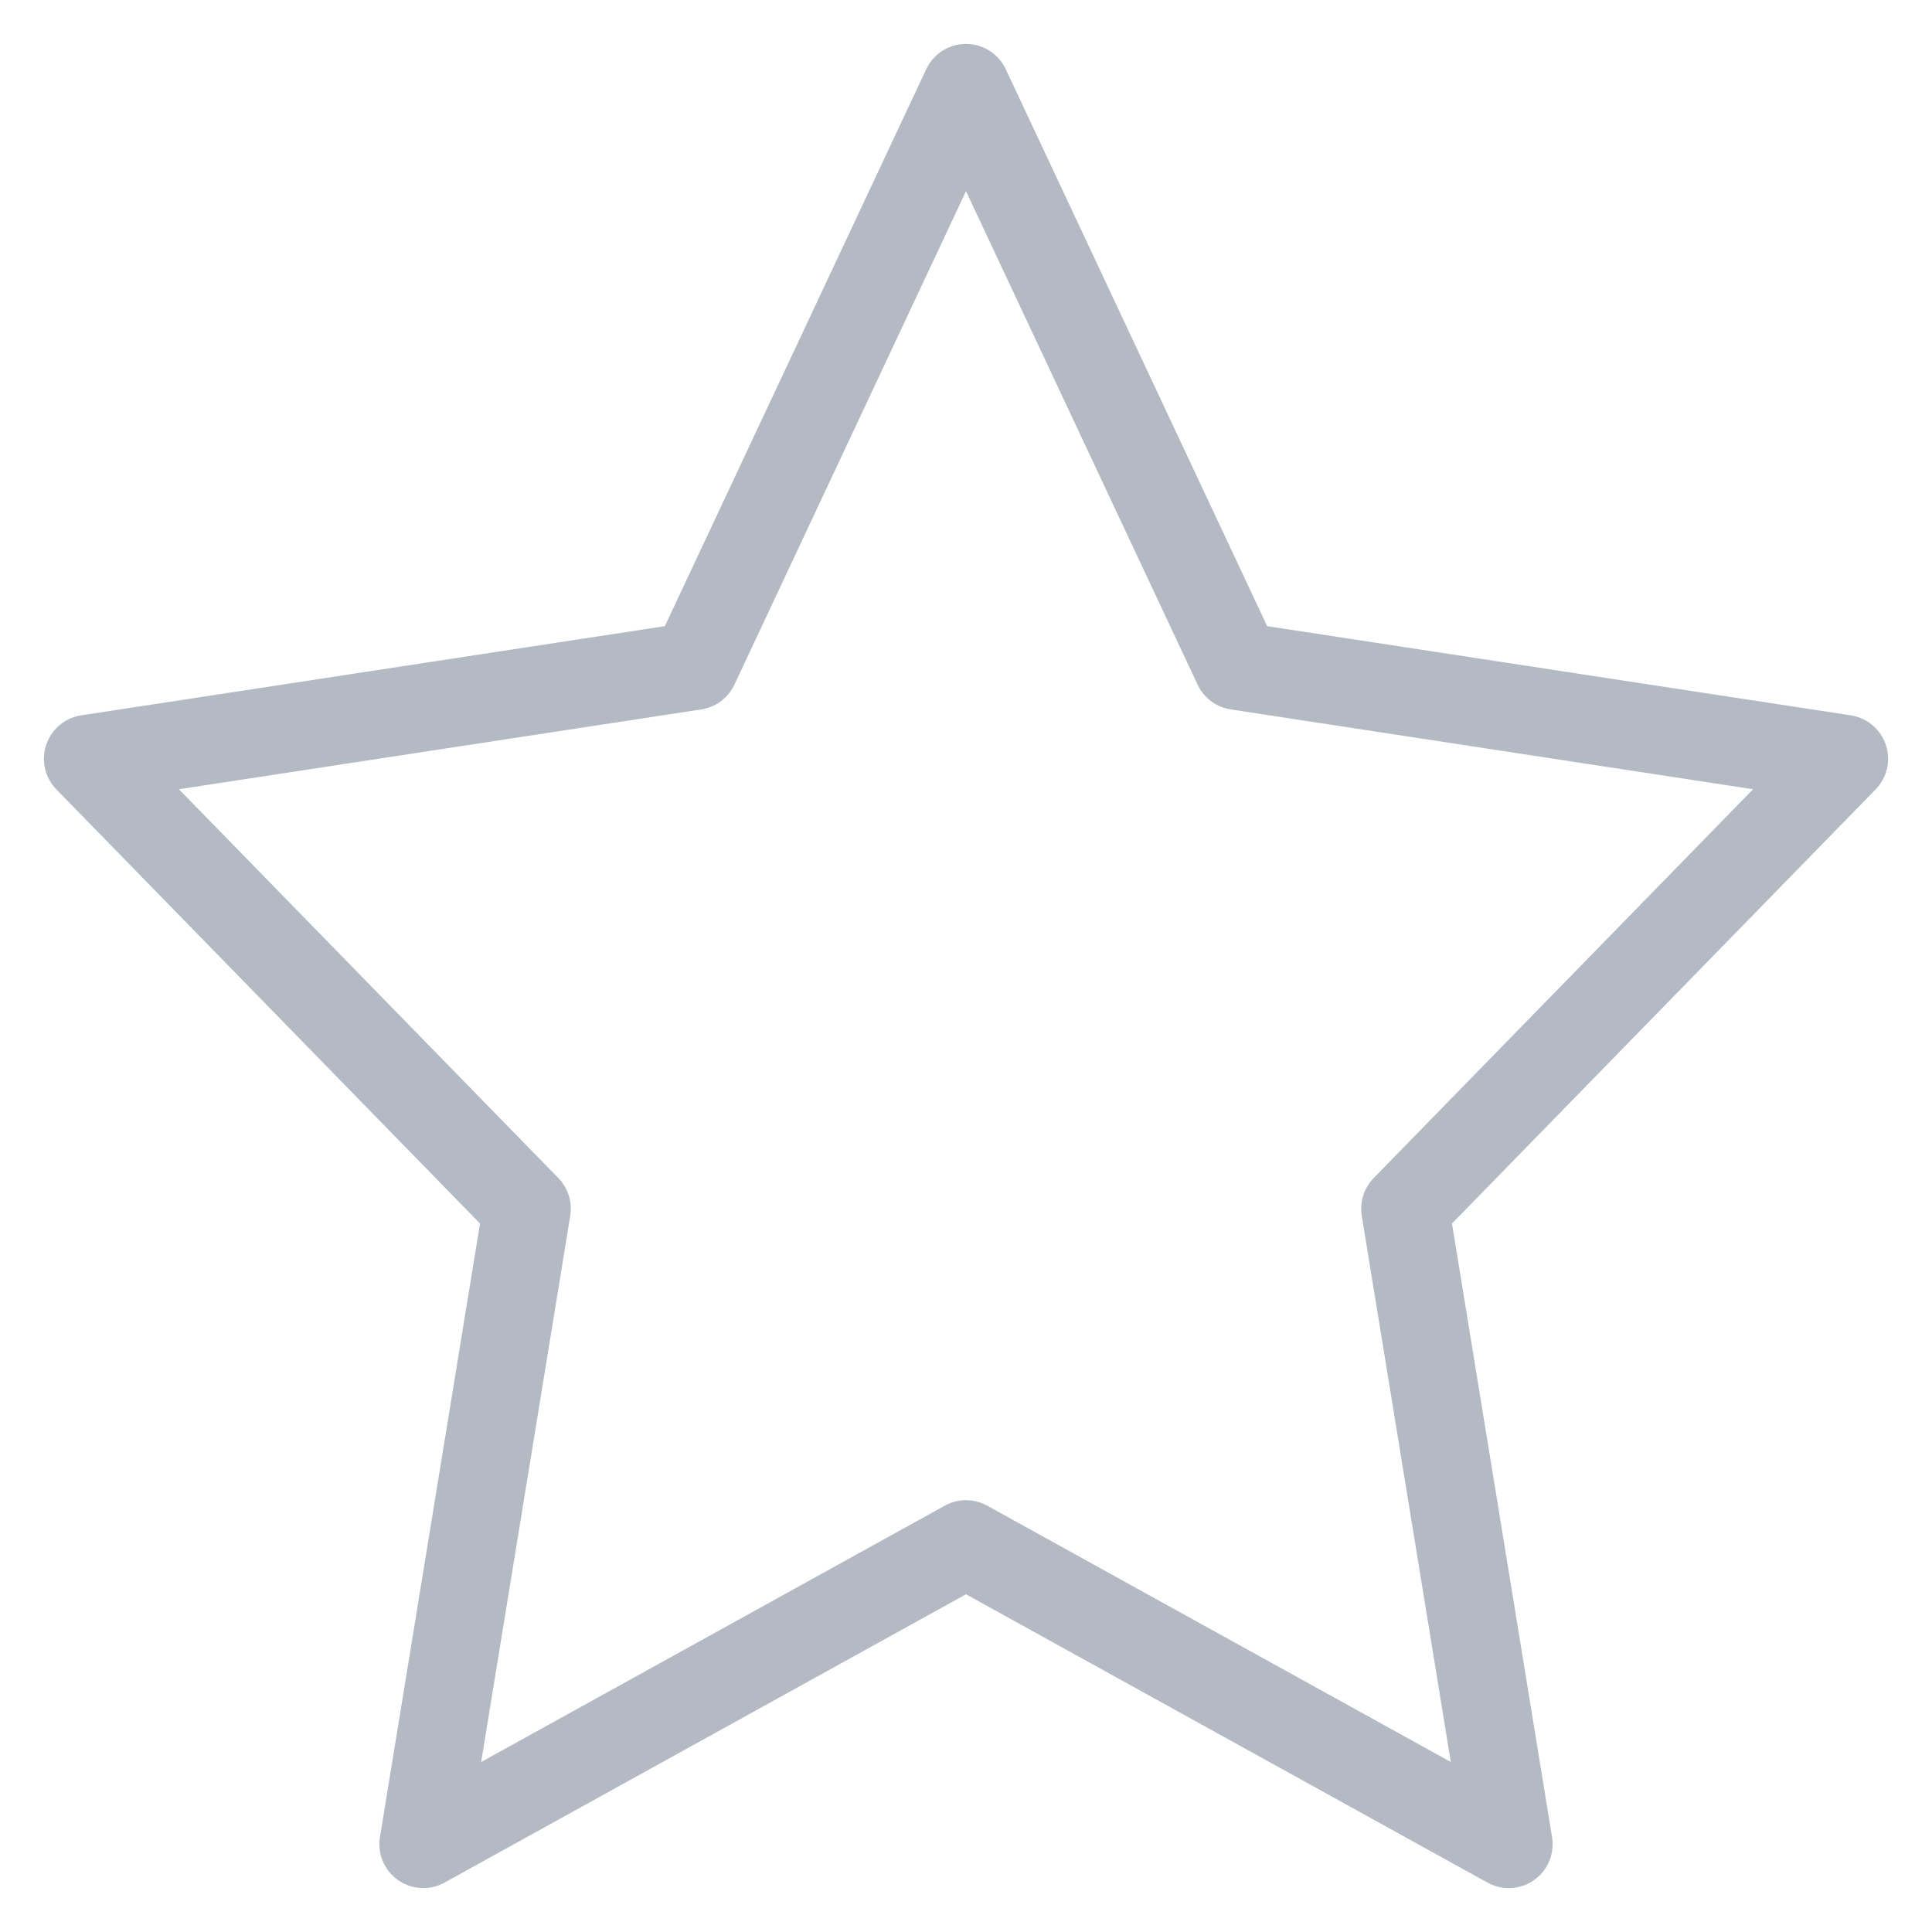 <svg width="22" height="22" fill="none" xmlns="http://www.w3.org/2000/svg">
  <path d="m11 1 3.09 6.584L21 8.64l-5 5.124L17.18 21 11 17.583 4.82 21 6 13.764 1 8.64l6.91-1.056L11 1Z" stroke="#B4BAC4" stroke-width="1" stroke-miterlimit="10" stroke-linecap="round" stroke-linejoin="round"/>
</svg>
